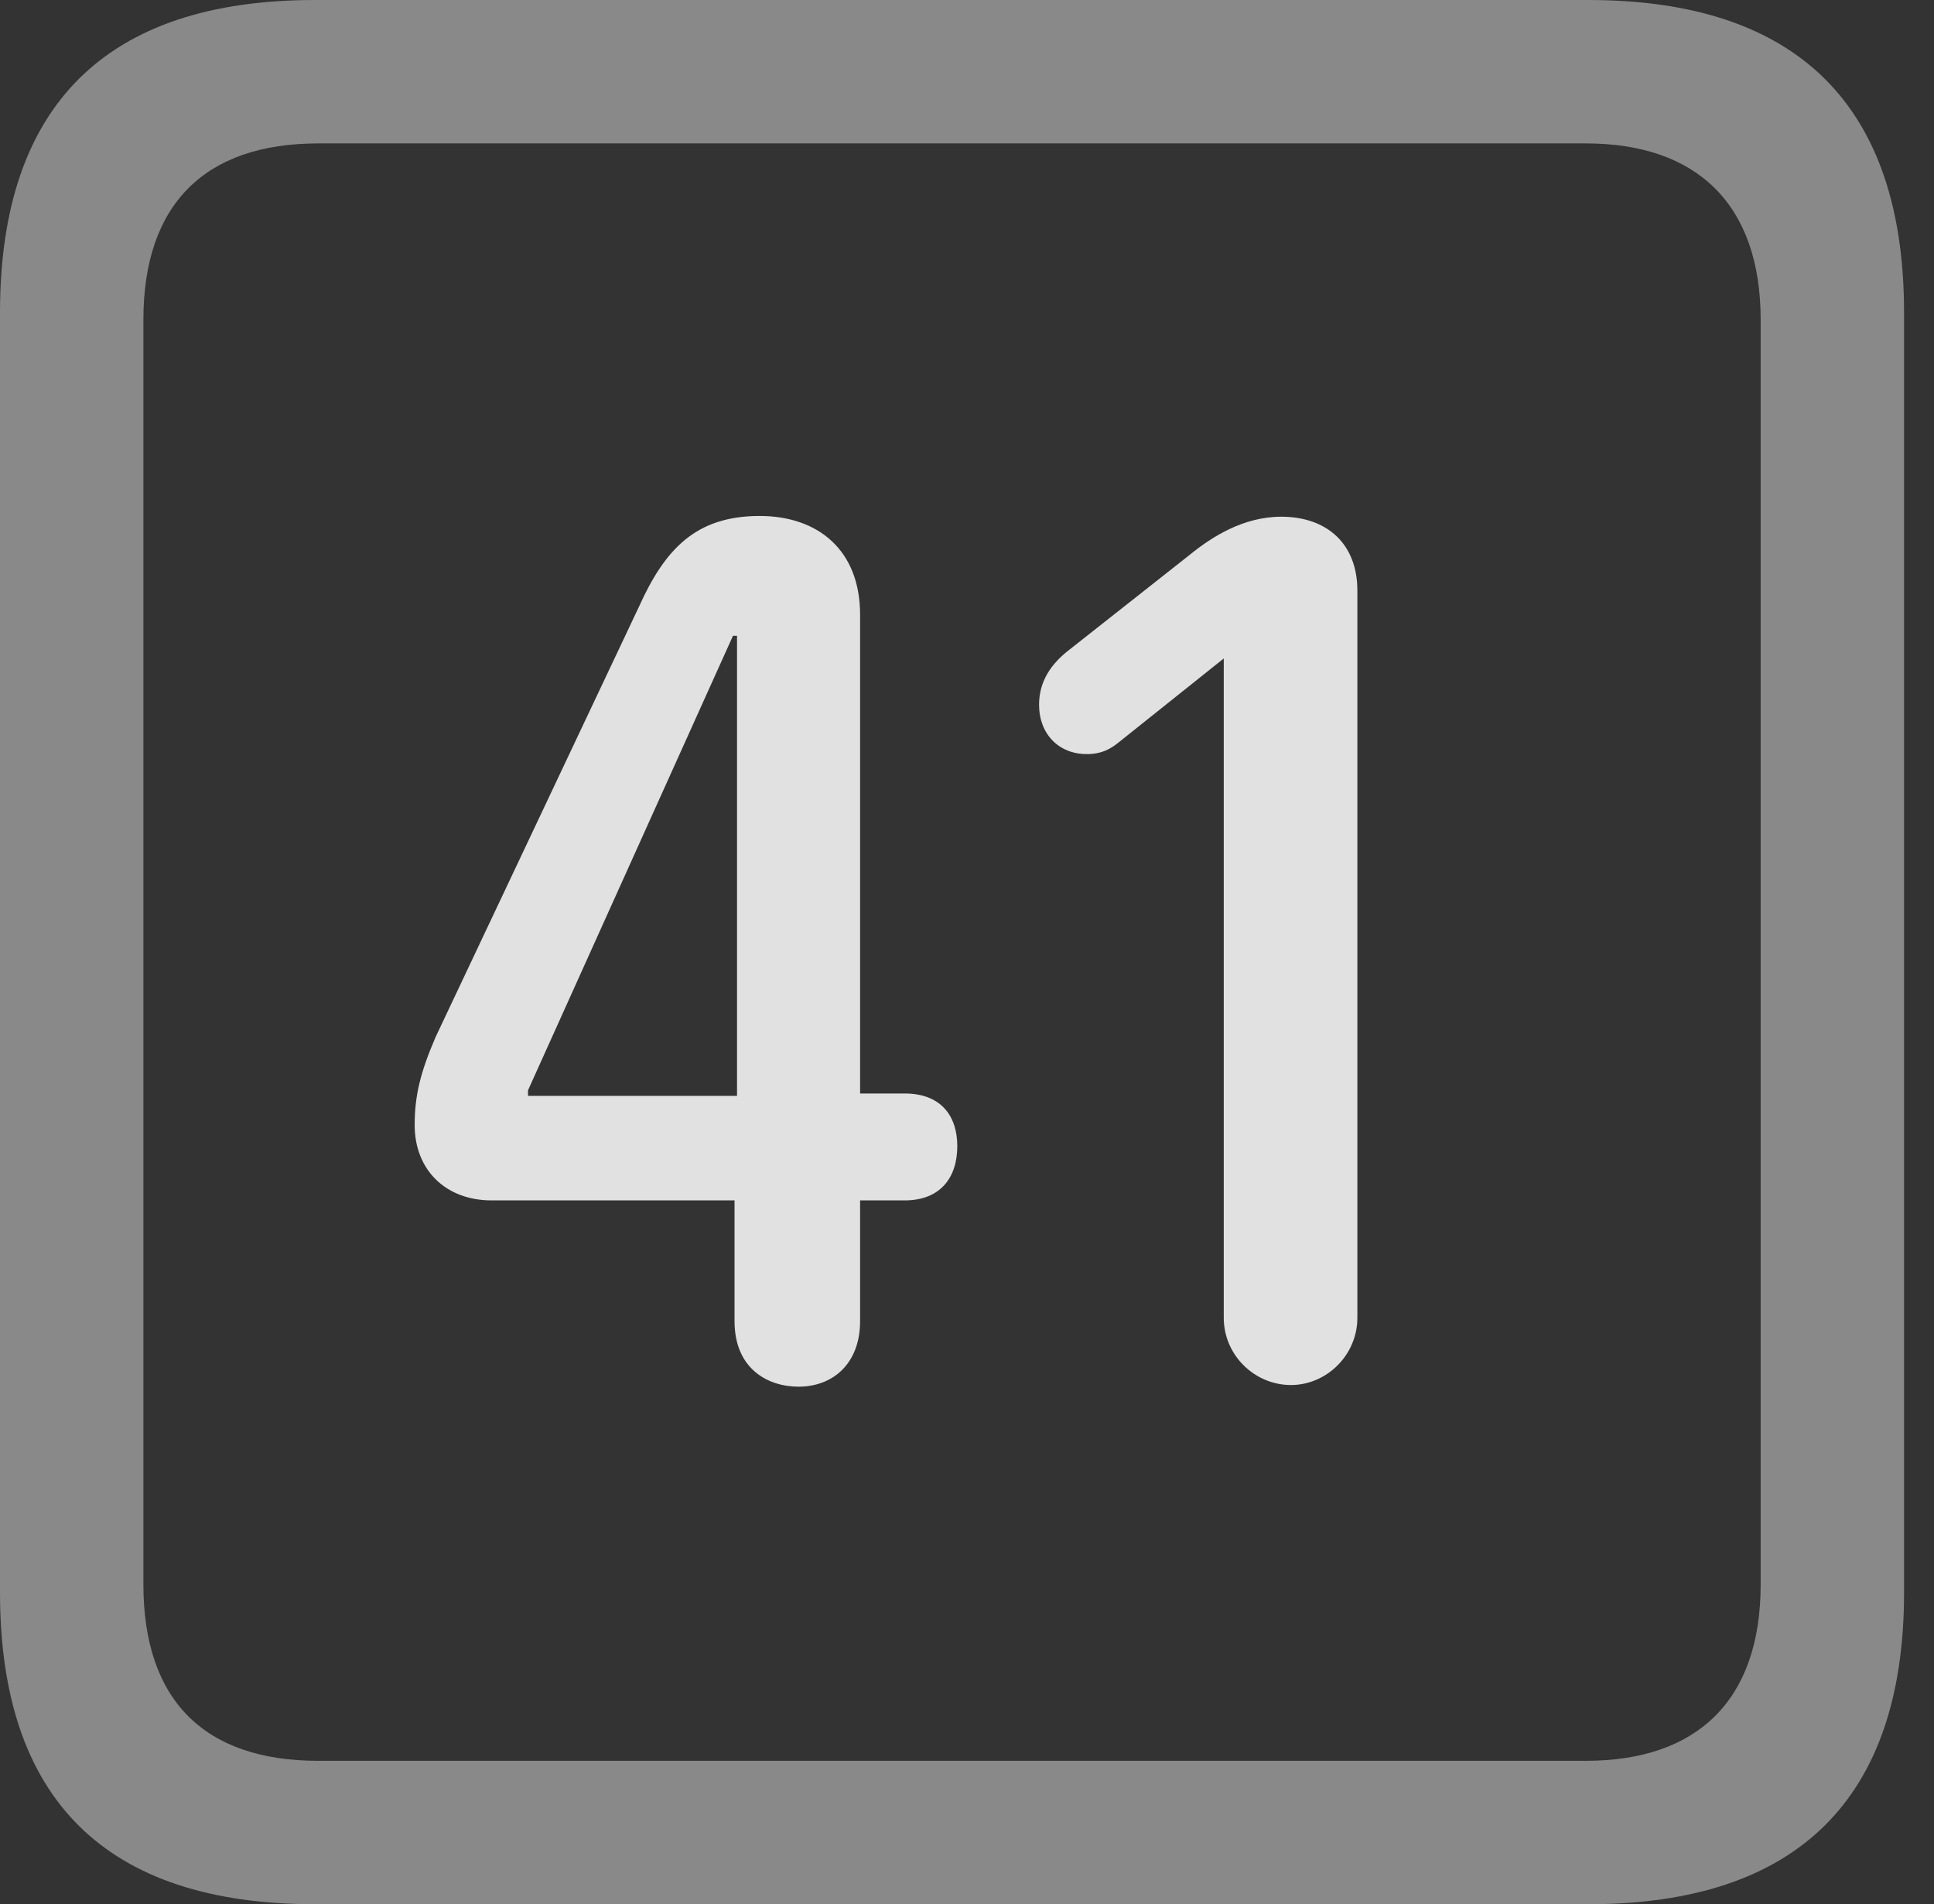 <?xml version="1.0" encoding="UTF-8"?>
<!--Generator: Apple Native CoreSVG 341-->
<!DOCTYPE svg
PUBLIC "-//W3C//DTD SVG 1.1//EN"
       "http://www.w3.org/Graphics/SVG/1.1/DTD/svg11.dtd">
<svg version="1.1" xmlns="http://www.w3.org/2000/svg" xmlns:xlink="http://www.w3.org/1999/xlink" viewBox="0 0 23.32 22.959">
 <rect x="0" y="0" width="23.32" height="22.959" fill="#333333" stroke="none"/>
 <g>
  <rect height="22.959" opacity="0" width="23.32" x="0" y="0"/>
  <path d="M3.799 22.959L19.15 22.959C21.68 22.959 22.959 21.68 22.959 19.199L22.959 3.77C22.959 1.279 21.68 0 19.15 0L3.799 0C1.279 0 0 1.27 0 3.77L0 19.199C0 21.699 1.279 22.959 3.799 22.959ZM3.838 21.23C2.471 21.23 1.729 20.508 1.729 19.102L1.729 3.857C1.729 2.461 2.471 1.729 3.838 1.729L19.121 1.729C20.459 1.729 21.23 2.461 21.23 3.857L21.23 19.102C21.23 20.508 20.459 21.23 19.121 21.23Z" fill="white" fill-opacity="0.425"/>
  <path d="M9.629 16.719C10.039 16.719 10.371 16.445 10.371 15.928L10.371 14.473L10.908 14.473C11.338 14.473 11.543 14.199 11.543 13.818C11.543 13.457 11.348 13.184 10.908 13.184L10.371 13.184L10.371 7.412C10.371 6.631 9.863 6.221 9.16 6.221C8.389 6.221 8.018 6.621 7.705 7.314L5.254 12.5C5.068 12.93 5 13.213 5 13.565C5 14.102 5.371 14.473 5.928 14.473L8.857 14.473L8.857 15.928C8.857 16.504 9.258 16.719 9.629 16.719ZM8.887 13.213L6.367 13.213L6.367 13.145L8.838 7.666L8.887 7.666ZM15.566 16.699C15.996 16.699 16.367 16.338 16.367 15.889L16.367 7.119C16.367 6.562 16.006 6.23 15.449 6.23C14.99 6.23 14.609 6.475 14.346 6.689L12.871 7.852C12.676 8.008 12.529 8.213 12.529 8.496C12.529 8.848 12.764 9.092 13.105 9.092C13.281 9.092 13.389 9.033 13.496 8.945L14.756 7.939L14.756 15.889C14.756 16.338 15.127 16.699 15.566 16.699Z" fill="white" fill-opacity="0.85"/>
 </g>
</svg>
